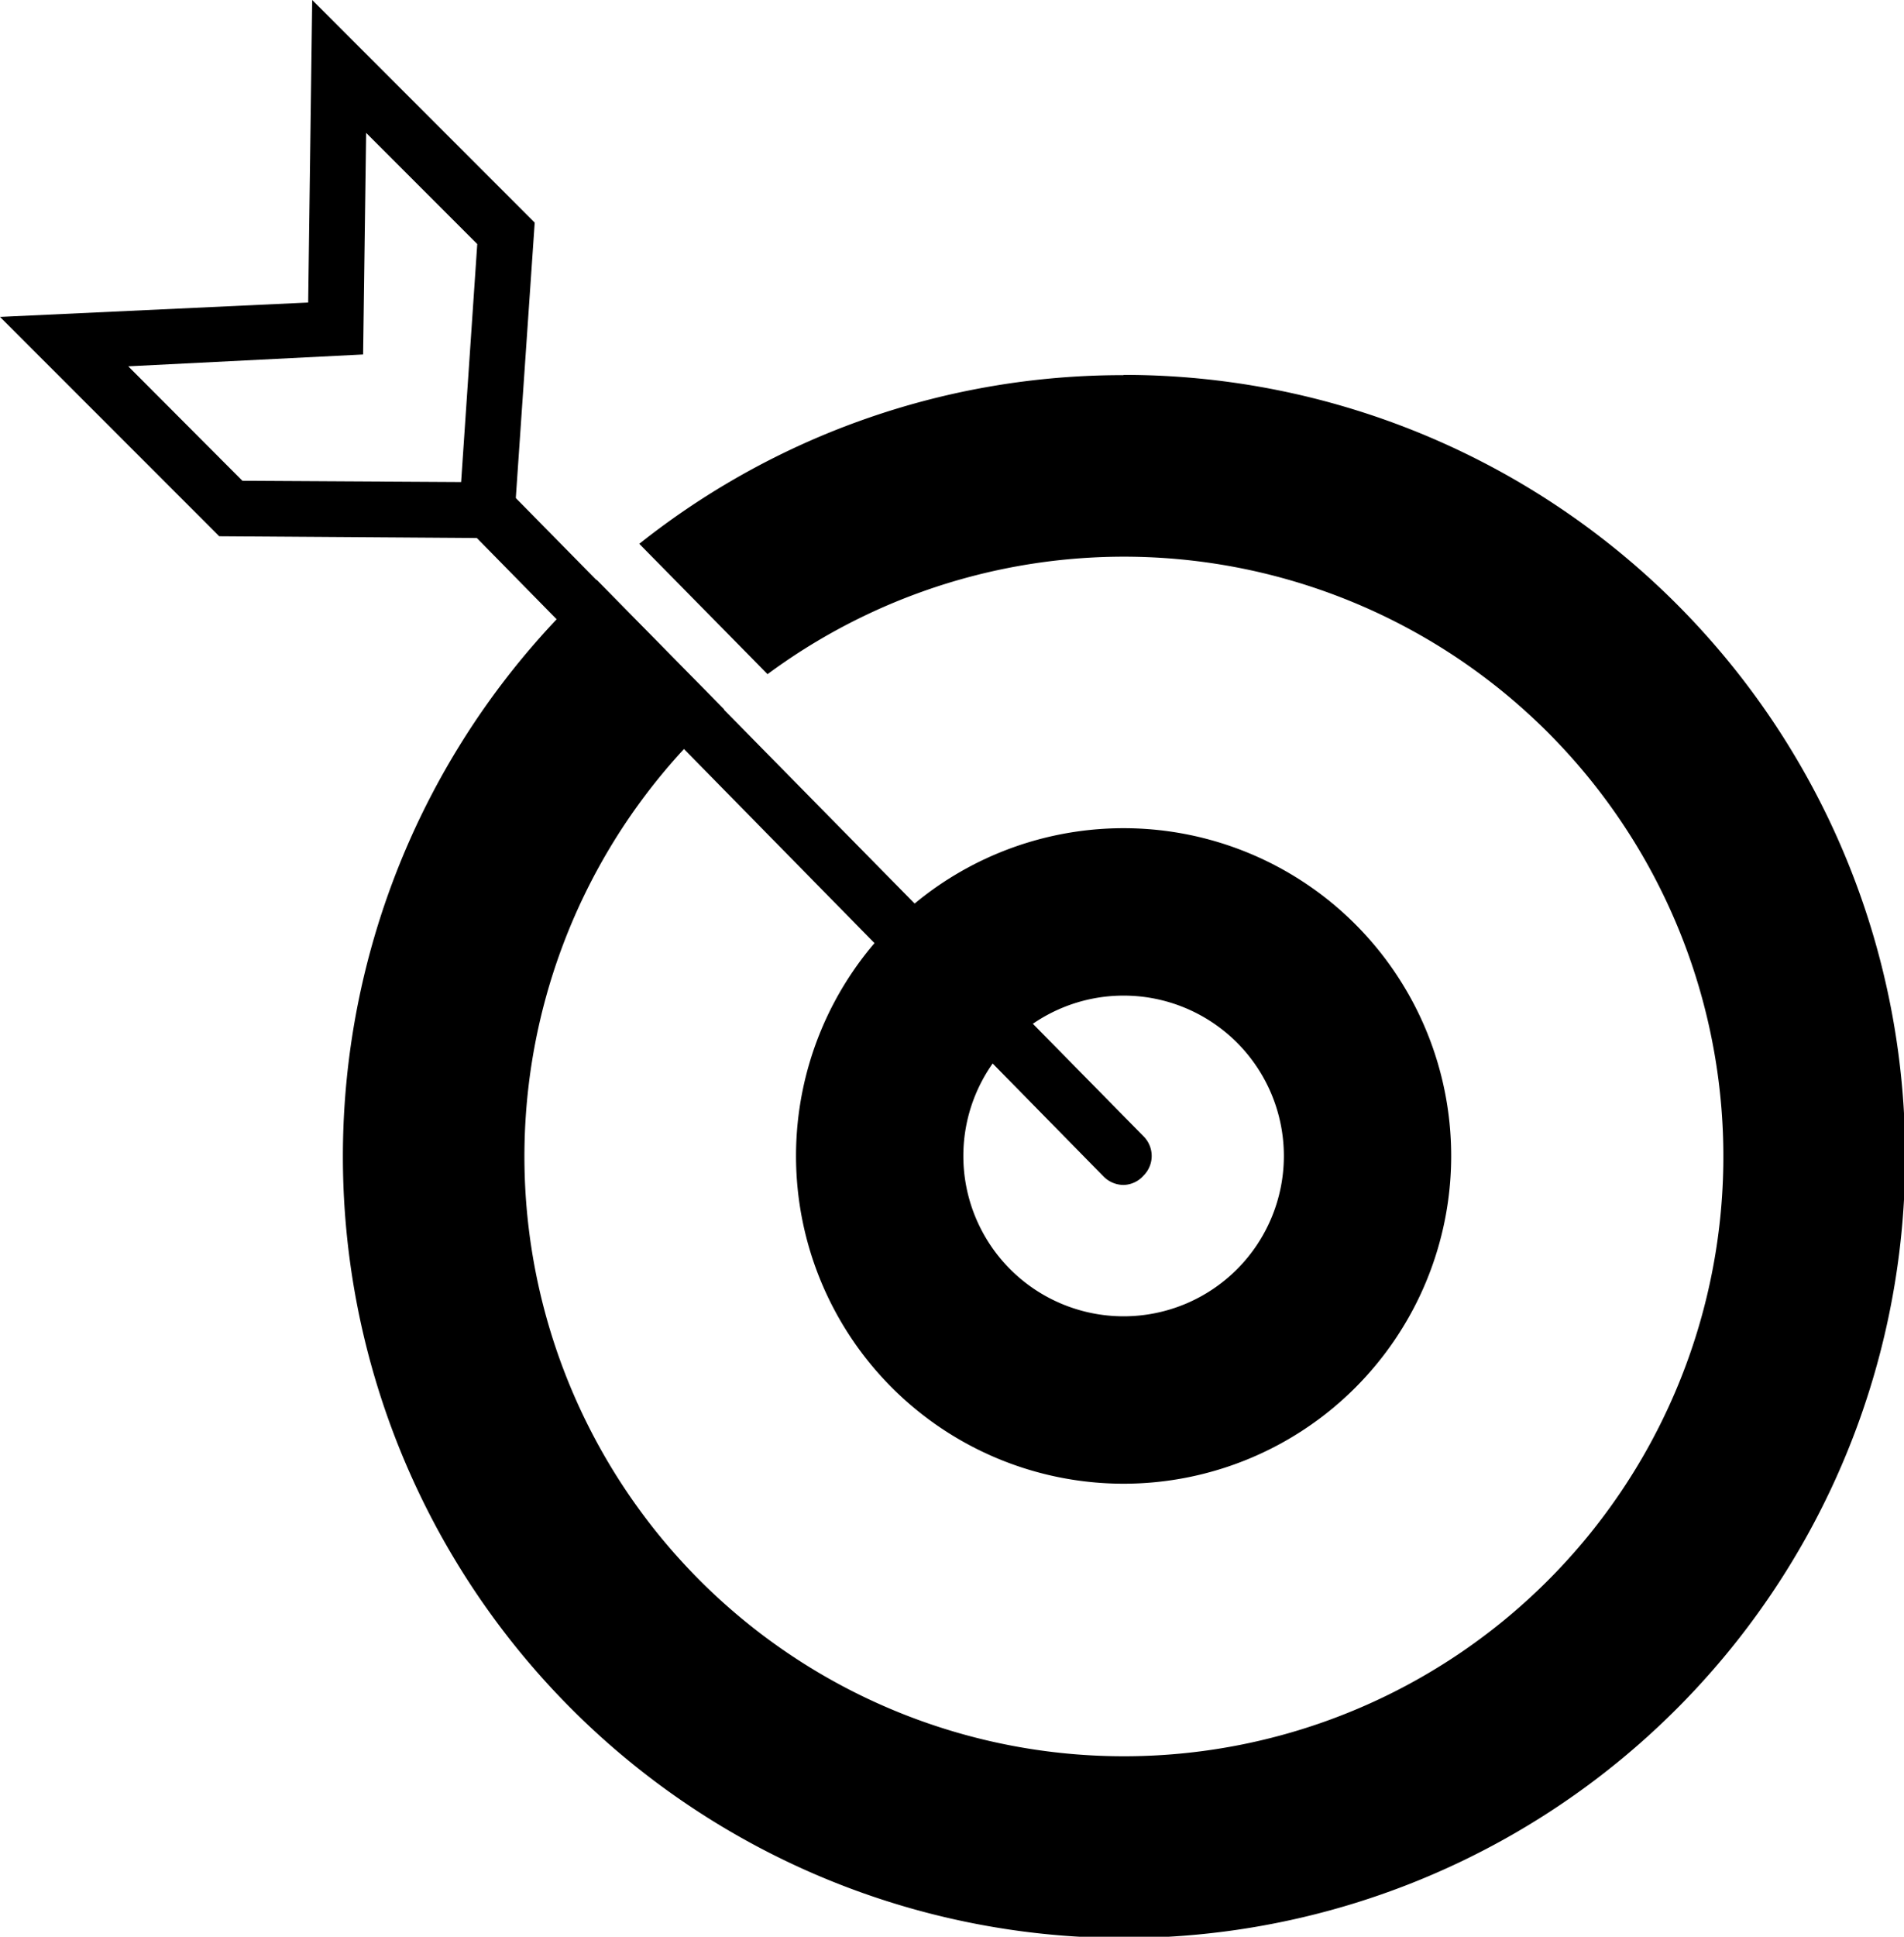 <svg xmlns="http://www.w3.org/2000/svg" viewBox="0 0 75.56 76.82"><title>Asset 6</title><g id="Layer_2" data-name="Layer 2"><g id="Layer_1-2" data-name="Layer 1"><path d="M44.59,39.49a6.36,6.36,0,1,1-6.36,6.36,6.36,6.36,0,0,1,6.36-6.36m0-6.64a13,13,0,1,0,13,13,13,13,0,0,0-13-13Z"/><path d="M44.59,47a1.12,1.12,0,0,1-.79-.33L18.59,21a1.11,1.11,0,0,1,1.58-1.55L45.38,45.07a1.1,1.1,0,0,1,0,1.56A1.09,1.09,0,0,1,44.59,47Z"/><path d="M20.36,21.35,8.7,21.27,0,12.57,12.23,12,12.39,0l8.83,8.83ZM9.62,19.07l8.68.05.64-9.44L14.53,5.27l-.12,8.79-9.32.47Z"/><path d="M44.59,14.88a30.81,30.81,0,0,0-19.22,6.69l5.09,5.17a23.79,23.79,0,1,1-1.72,1.4L23.68,23a31,31,0,1,0,20.91-8.13Z"/></g></g></svg>